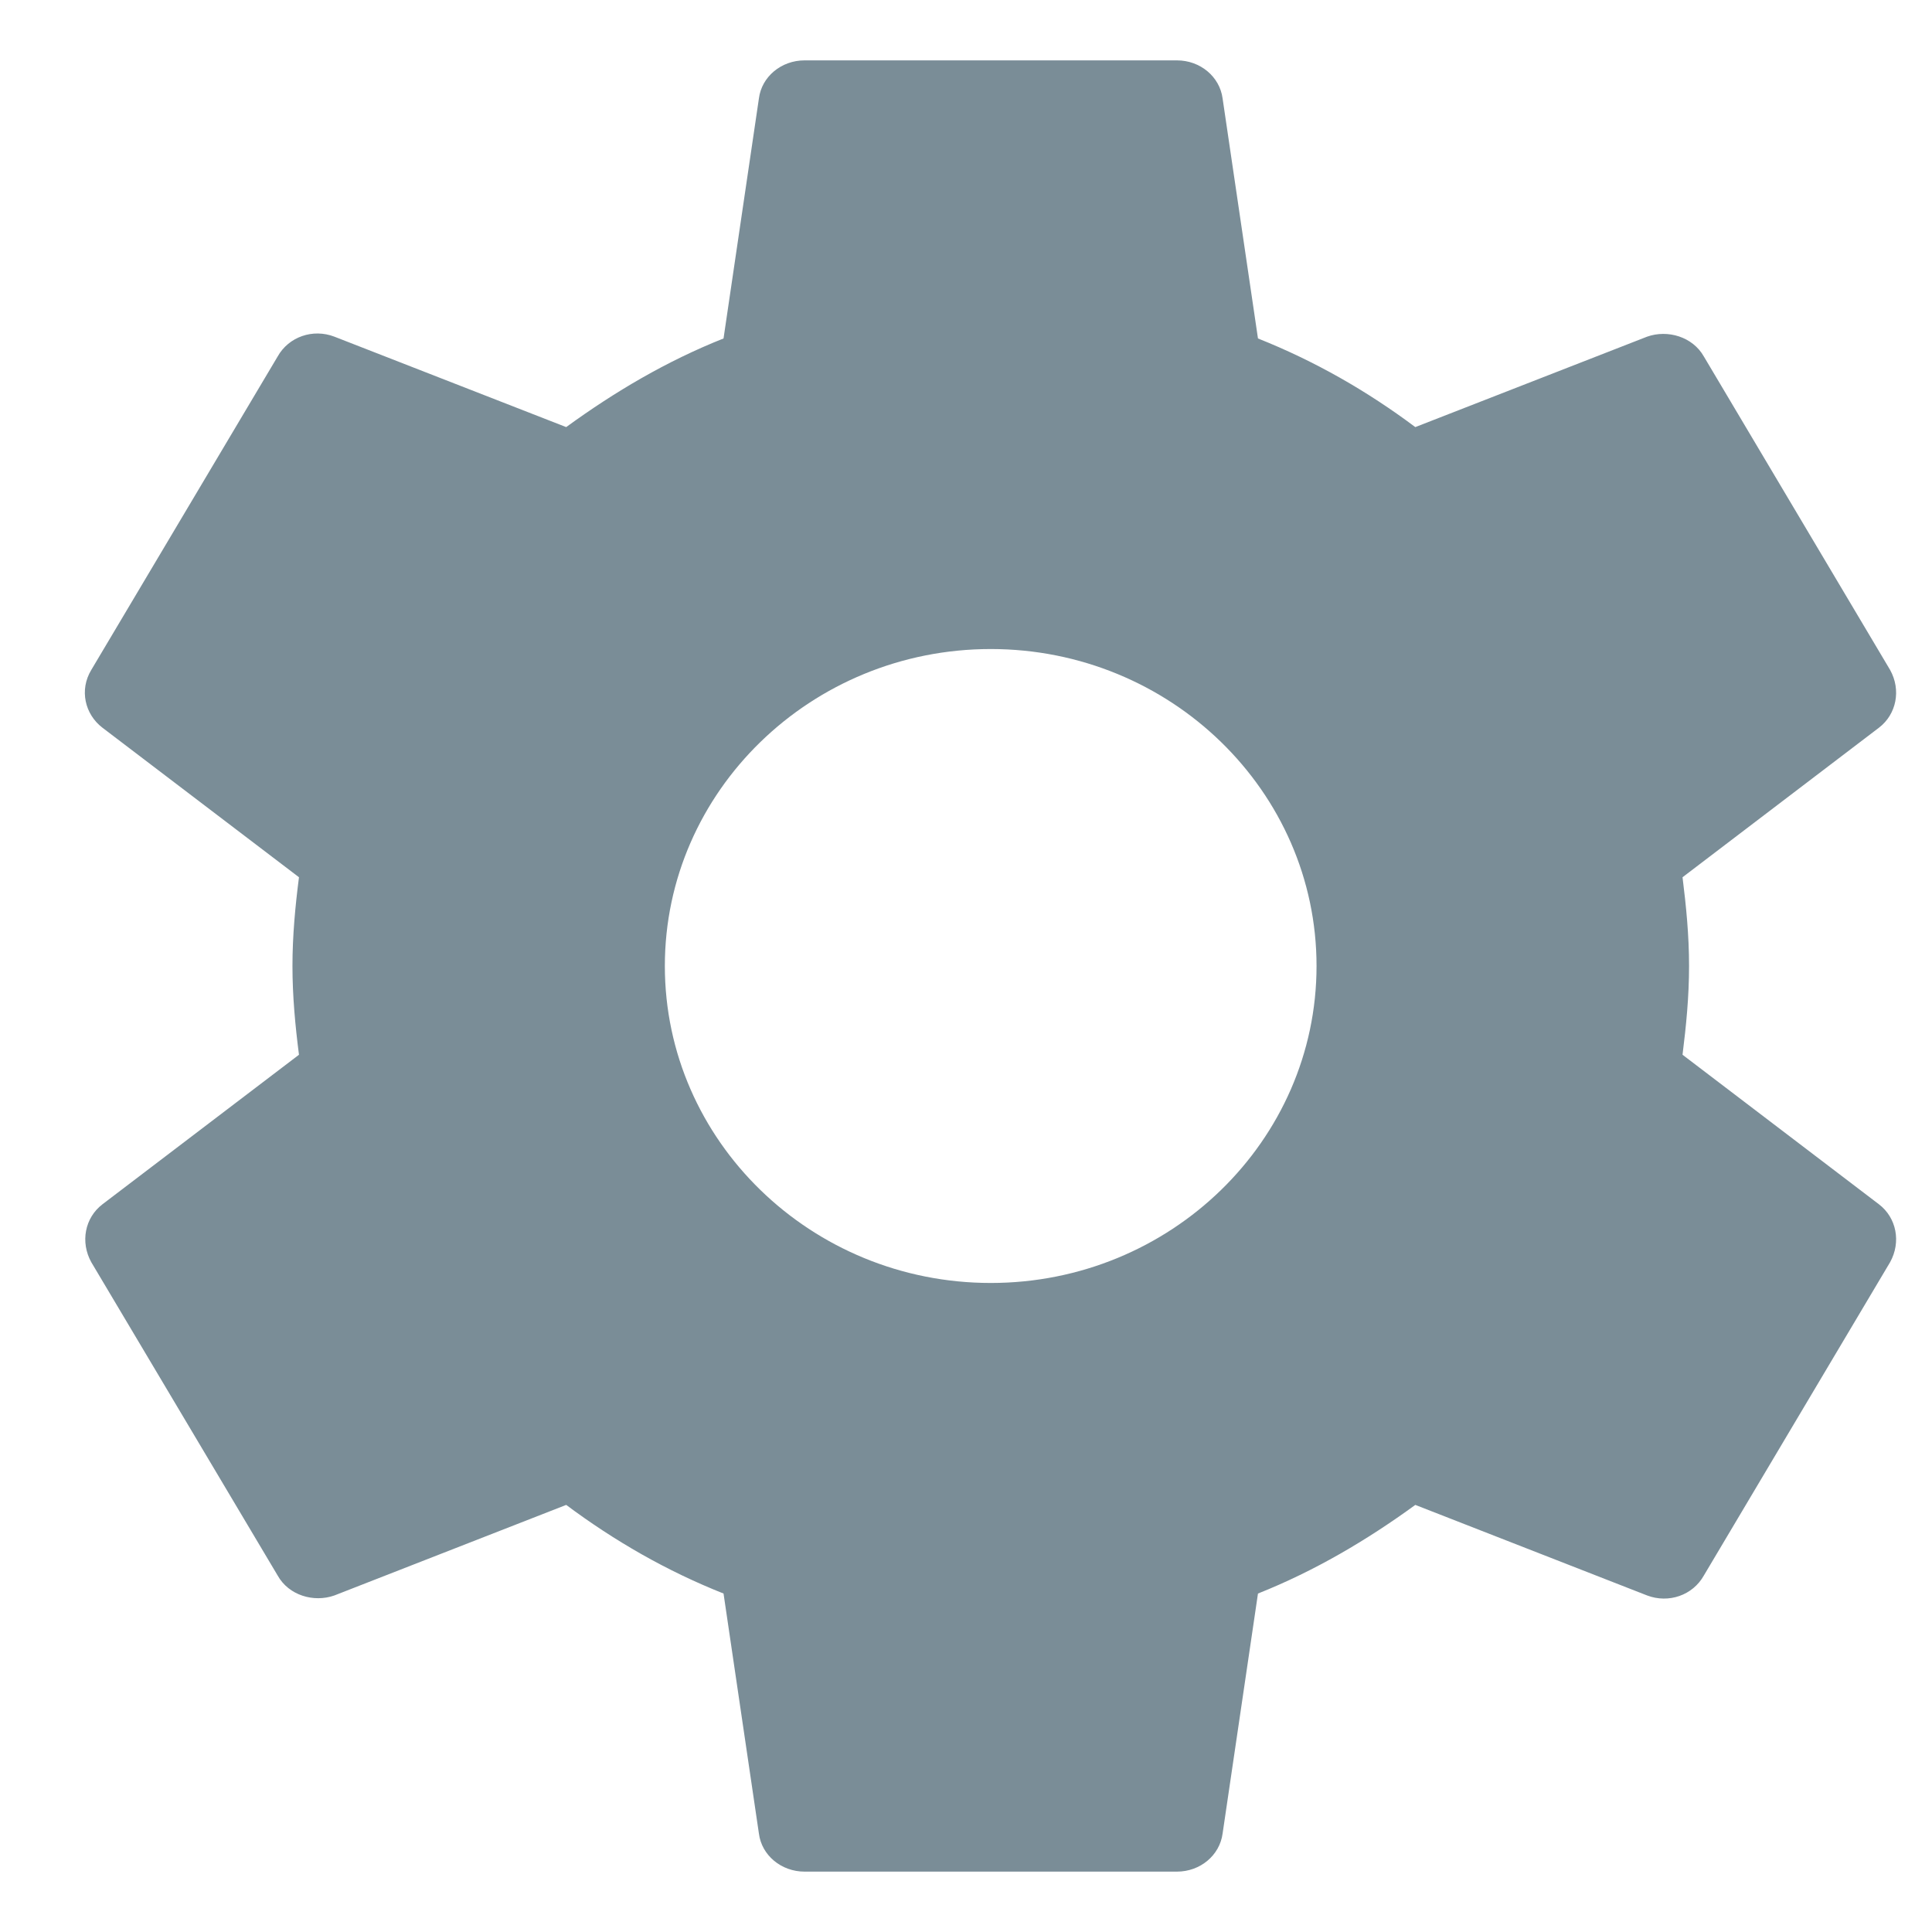 <?xml version="1.0" encoding="UTF-8" standalone="no"?>
<svg width="16px" height="16px" viewBox="0 0 16 16" version="1.1" xmlns="http://www.w3.org/2000/svg" xmlns:xlink="http://www.w3.org/1999/xlink">
    <!-- Generator: Sketch 50.2 (55047) - http://www.bohemiancoding.com/sketch -->
    <title>administration</title>
    <desc>Created with Sketch.</desc>
    <defs></defs>
    <g id="Page-1" stroke="none" stroke-width="1" fill="none" fill-rule="evenodd">
        <g id="administration" transform="translate(-1, -1)">
            <polygon id="Shape" points="0 0 18 0 18 18 0 18"></polygon>
            <path d="M14.934,9.735 C14.964,9.495 14.988,9.255 14.988,9 C14.988,8.745 14.964,8.505 14.934,8.265 L16.56,7.027 C16.707,6.915 16.745,6.713 16.653,6.548 L15.111,3.953 C15.018,3.788 14.81,3.728 14.641,3.788 L12.721,4.537 C12.32,4.237 11.888,3.99 11.418,3.803 L11.125,1.815 C11.101,1.635 10.94,1.5 10.747,1.5 L7.663,1.5 C7.47,1.5 7.308,1.635 7.285,1.815 L6.992,3.803 C6.521,3.99 6.09,4.245 5.689,4.537 L3.769,3.788 C3.592,3.72 3.391,3.788 3.299,3.953 L1.756,6.548 C1.656,6.713 1.702,6.915 1.849,7.027 L3.476,8.265 C3.445,8.505 3.422,8.752 3.422,9 C3.422,9.248 3.445,9.495 3.476,9.735 L1.849,10.973 C1.702,11.085 1.664,11.287 1.756,11.453 L3.299,14.047 C3.391,14.213 3.599,14.273 3.769,14.213 L5.689,13.463 C6.09,13.762 6.521,14.01 6.992,14.197 L7.285,16.185 C7.308,16.365 7.47,16.5 7.663,16.5 L10.747,16.5 C10.94,16.5 11.101,16.365 11.125,16.185 L11.418,14.197 C11.888,14.01 12.32,13.755 12.721,13.463 L14.641,14.213 C14.818,14.28 15.018,14.213 15.111,14.047 L16.653,11.453 C16.745,11.287 16.707,11.085 16.56,10.973 L14.934,9.735 Z M9.205,11.625 C7.717,11.625 6.506,10.447 6.506,9 C6.506,7.553 7.717,6.375 9.205,6.375 C10.693,6.375 11.903,7.553 11.903,9 C11.903,10.447 10.693,11.625 9.205,11.625 Z" id="Shape" fill="#7A8D97" fill-rule="nonzero"></path>
        </g>
    </g>
</svg>